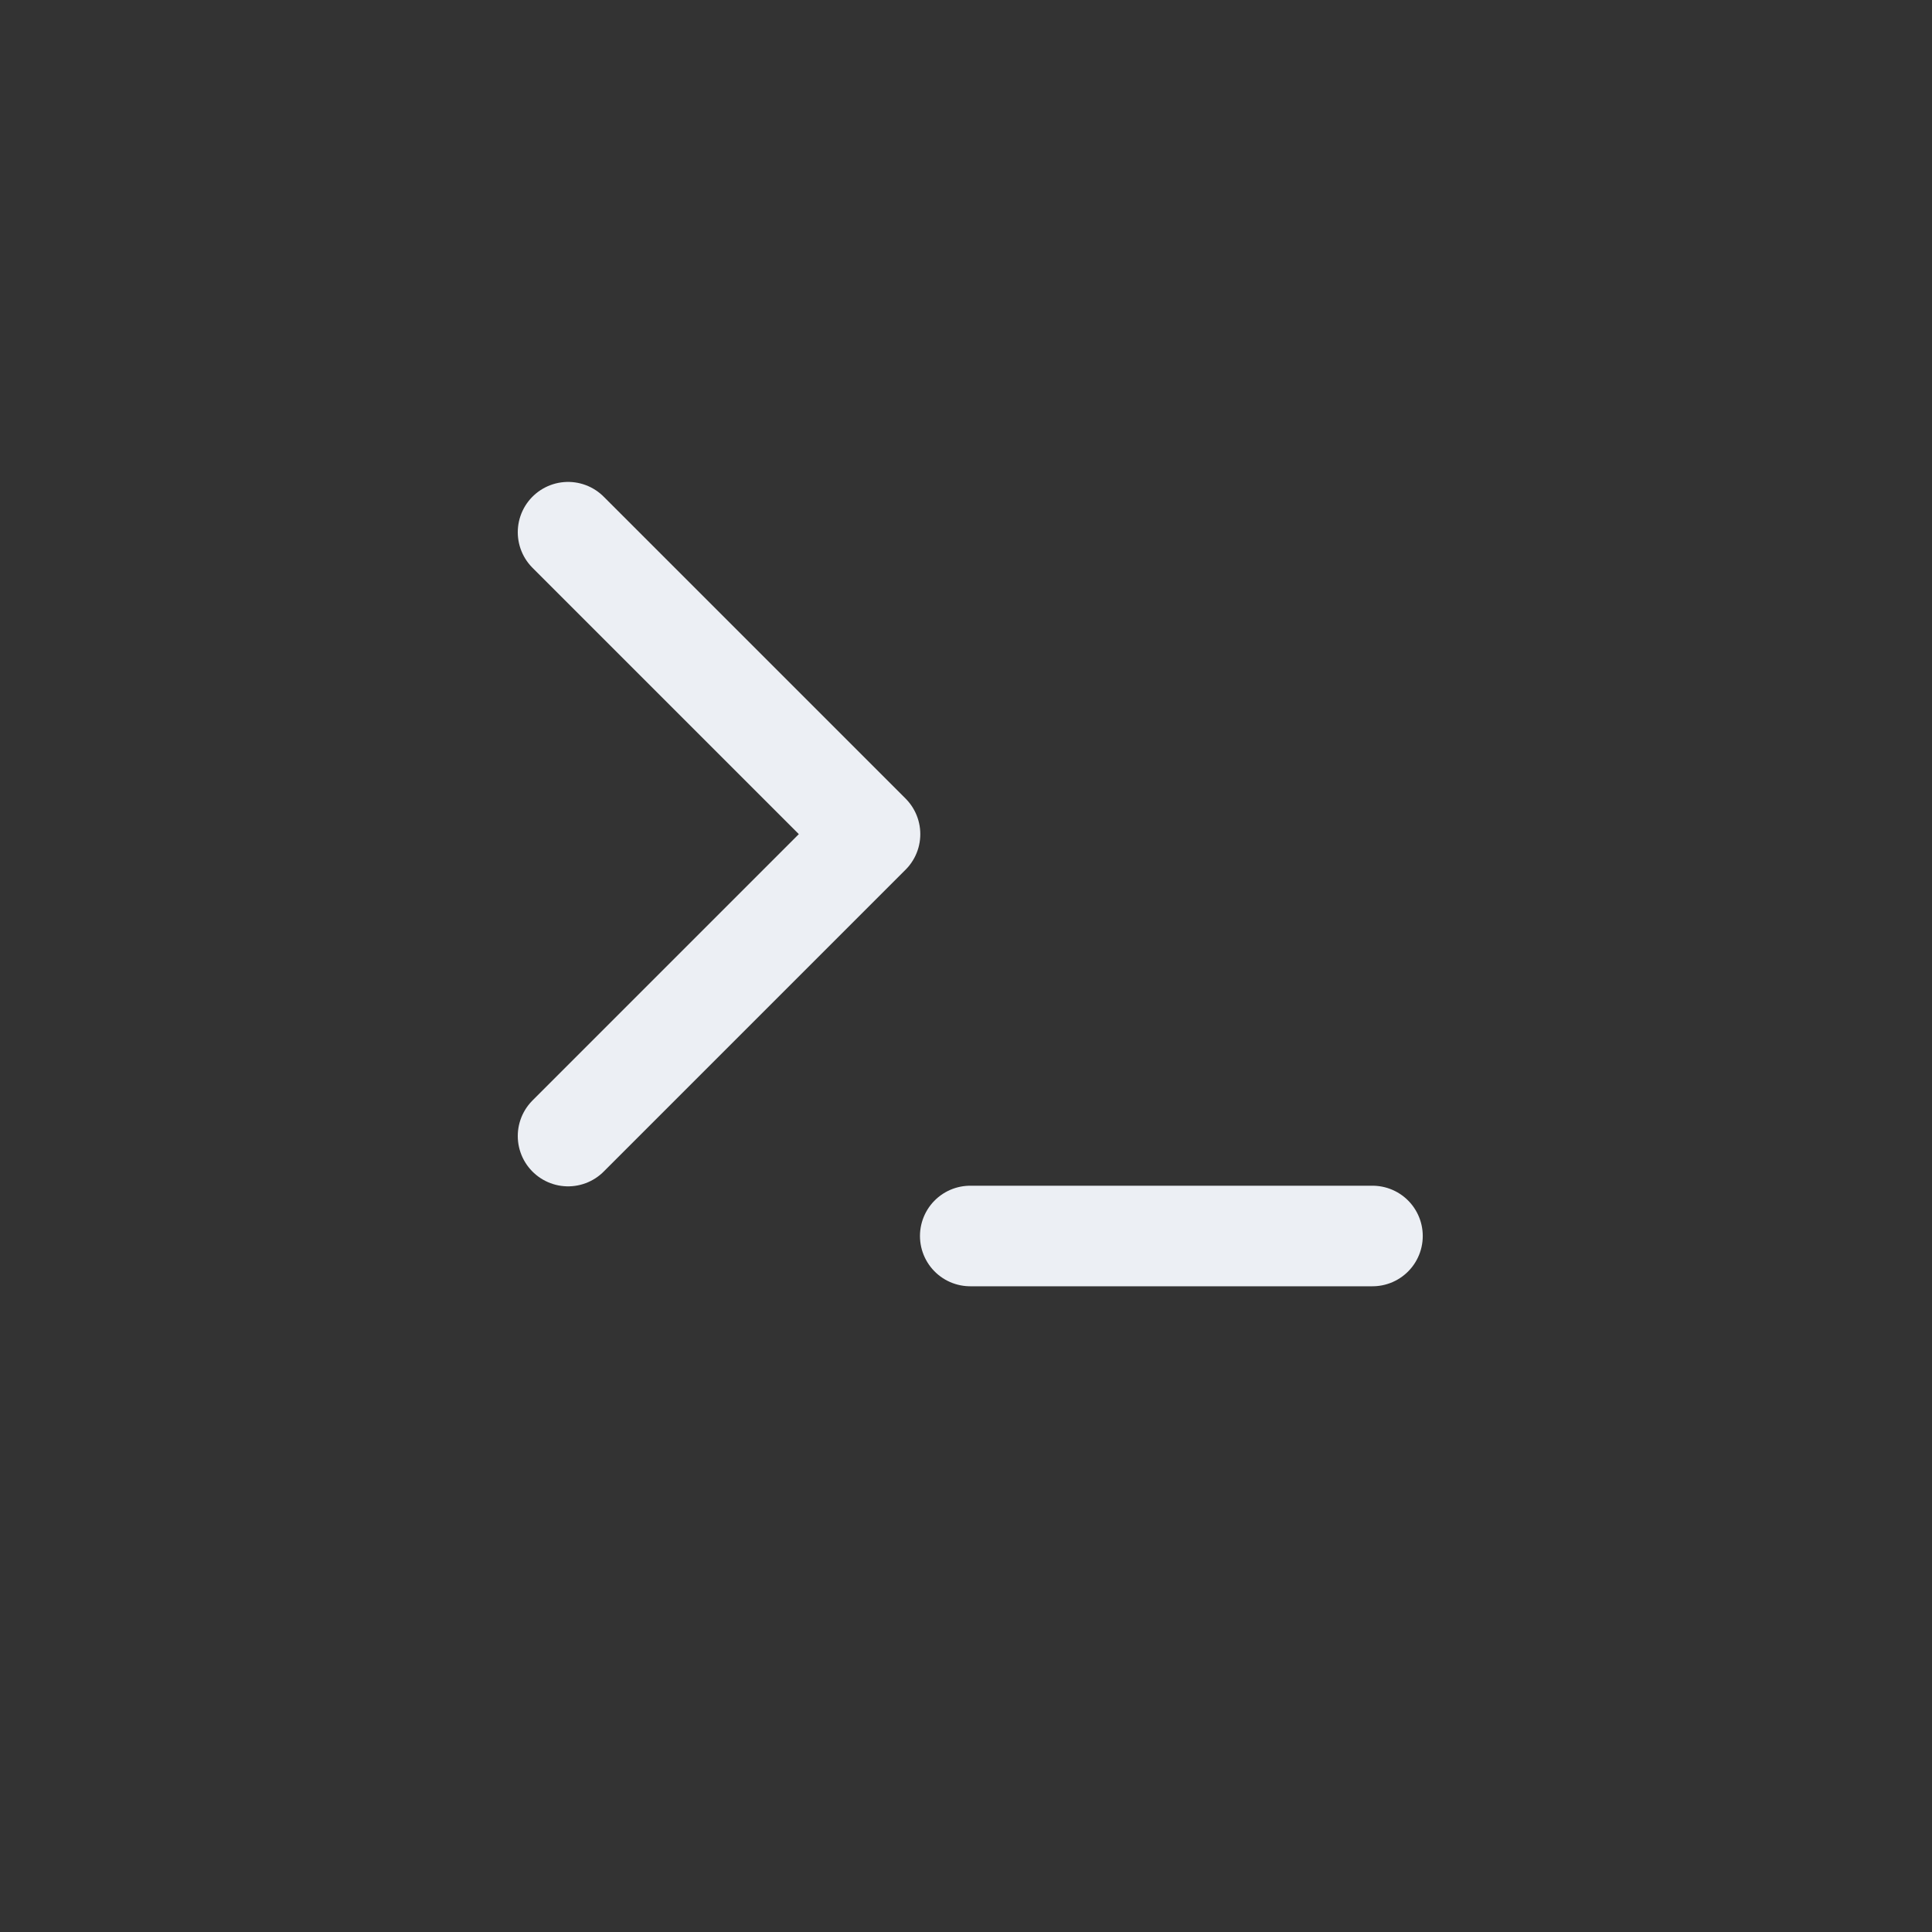 <?xml version="1.0" encoding="UTF-8" standalone="no"?>
<svg
   width="60"
   height="60"
   viewBox="0 0 24 24"
   fill="none"
   stroke="#ECEFF4"
   stroke-width="2"
   stroke-linecap="round"
   stroke-linejoin="round"
   class="feather feather-terminal"
   version="1.1"
   id="svg923"
   sodipodi:docname="terminal.svg"
   inkscape:version="1.2.2 (b0a8486541, 2022-12-01)"
   xmlns:inkscape="http://www.inkscape.org/namespaces/inkscape"
   xmlns:sodipodi="http://sodipodi.sourceforge.net/DTD/sodipodi-0.dtd"
   xmlns="http://www.w3.org/2000/svg"
   xmlns:svg="http://www.w3.org/2000/svg">
  <rect x="0" y="0" width="24" height="24" fill="#333333" stroke="none"/>
  <defs
     id="defs927" />
  <sodipodi:namedview
     id="namedview925"
     pagecolor="#505050"
     bordercolor="#eeeeee"
     borderopacity="1"
     inkscape:showpageshadow="0"
     inkscape:pageopacity="0"
     inkscape:pagecheckerboard="0"
     inkscape:deskcolor="#505050"
     showgrid="true"
     inkscape:zoom="10.300189"
     inkscape:cx="31.601363"
     inkscape:cy="35.387701"
     inkscape:window-width="1691"
     inkscape:window-height="965"
     inkscape:window-x="222"
     inkscape:window-y="15"
     inkscape:window-maximized="0"
     inkscape:current-layer="svg923">
    <inkscape:grid
       type="xygrid"
       id="grid1046" />
  </sodipodi:namedview>
  <g
     id="g1050"
     transform="matrix(0.926,0,0,0.926,3.653,-2.541)">
    <polyline
       points="4 17 10 11 4 5"
       id="polyline919"
       transform="matrix(0.675,0,0,0.675,0.976,6.509)" />
    <line
       x1="9.071"
       y1="19.325"
       x2="14.467"
       y2="19.325"
       id="line921"
       style="stroke-width:1.349" />
  </g>
</svg>
